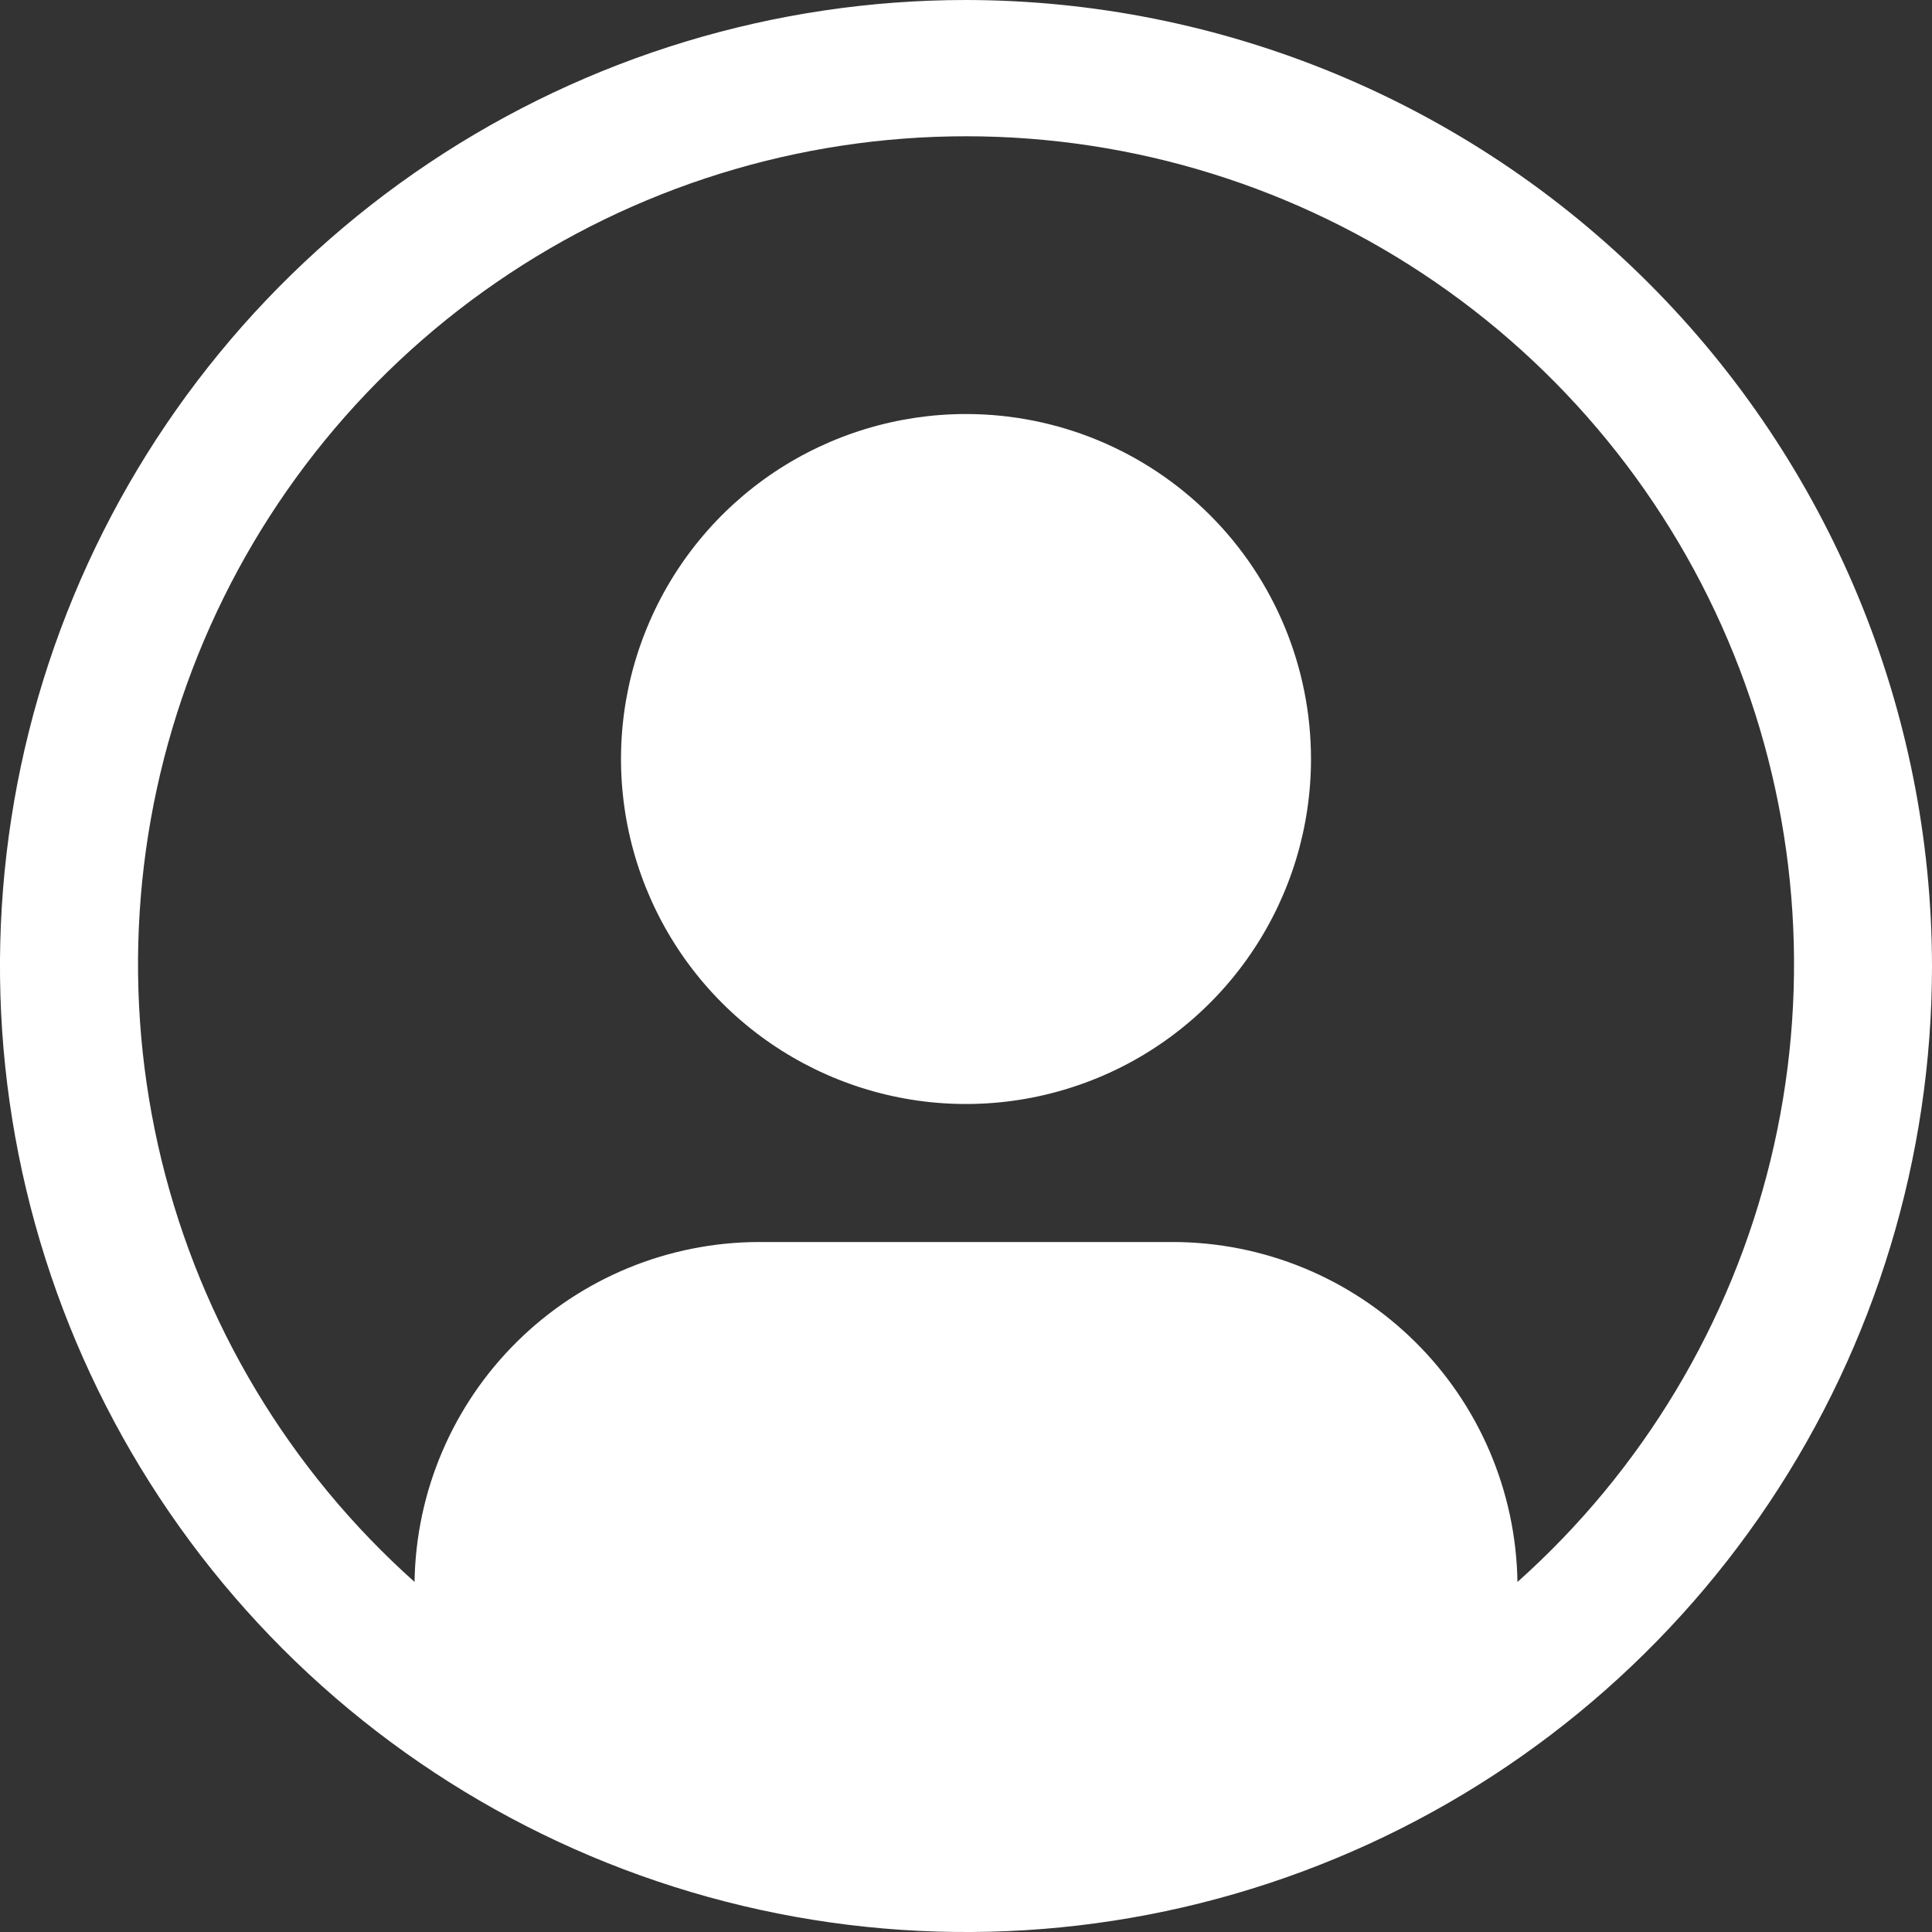<svg width="30" height="30" viewBox="0 0 30 30" fill="none" xmlns="http://www.w3.org/2000/svg">
<rect x="0" y="0" width="30" height="30" fill="#333333" stroke="none"/>
<path d="M15 6.429C13.941 6.429 12.905 6.743 12.024 7.331C11.143 7.92 10.456 8.757 10.051 9.736C9.645 10.714 9.539 11.792 9.746 12.831C9.953 13.87 10.463 14.825 11.212 15.574C11.961 16.323 12.916 16.833 13.955 17.04C14.994 17.247 16.071 17.14 17.05 16.735C18.029 16.33 18.866 15.643 19.454 14.762C20.043 13.881 20.357 12.845 20.357 11.786C20.357 10.365 19.793 9.002 18.788 7.998C17.783 6.993 16.421 6.429 15 6.429Z" fill="white"/>
<path d="M15 0C12.033 0 9.133 0.88 6.666 2.528C4.2 4.176 2.277 6.519 1.142 9.26C0.006 12.001 -0.291 15.017 0.288 17.926C0.867 20.836 2.296 23.509 4.393 25.607C6.491 27.704 9.164 29.133 12.074 29.712C14.983 30.291 17.999 29.994 20.74 28.858C23.481 27.723 25.824 25.8 27.472 23.334C29.12 20.867 30 17.967 30 15C29.995 11.023 28.414 7.21 25.602 4.398C22.79 1.586 18.977 0.005 15 0ZM23.563 24.564C23.541 23.158 22.969 21.817 21.968 20.83C20.968 19.843 19.62 19.288 18.214 19.286H11.786C10.38 19.288 9.032 19.843 8.032 20.83C7.031 21.817 6.458 23.158 6.437 24.564C4.494 22.829 3.124 20.544 2.508 18.014C1.892 15.483 2.059 12.824 2.988 10.391C3.916 7.957 5.562 5.862 7.707 4.385C9.852 2.907 12.396 2.116 15.001 2.116C17.605 2.116 20.149 2.907 22.294 4.385C24.439 5.862 26.085 7.957 27.013 10.391C27.942 12.824 28.109 15.483 27.493 18.014C26.877 20.544 25.507 22.829 23.564 24.564H23.563Z" fill="white"/>
<g clip-path="url(#clip0)">
<path d="M16.087 15.081V15V14.917L16.294 14.737C16.331 14.703 16.356 14.657 16.364 14.607C16.371 14.557 16.361 14.506 16.334 14.463L16.081 14.034C16.062 14.001 16.035 13.974 16.003 13.955C15.97 13.937 15.933 13.927 15.895 13.927C15.872 13.926 15.849 13.93 15.827 13.937L15.566 14.025C15.521 13.995 15.474 13.968 15.425 13.945L15.37 13.674C15.361 13.625 15.334 13.581 15.295 13.549C15.255 13.517 15.206 13.501 15.156 13.502H14.654C14.603 13.501 14.554 13.517 14.515 13.549C14.476 13.581 14.449 13.625 14.439 13.674L14.384 13.945C14.335 13.968 14.288 13.995 14.243 14.025L13.987 13.933C13.965 13.927 13.942 13.925 13.918 13.927C13.881 13.927 13.844 13.937 13.811 13.955C13.779 13.974 13.752 14.001 13.733 14.034L13.479 14.463C13.454 14.506 13.445 14.556 13.453 14.606C13.461 14.655 13.486 14.7 13.524 14.732L13.726 14.918V15.082L13.524 15.263C13.485 15.296 13.46 15.341 13.451 15.391C13.443 15.441 13.453 15.493 13.479 15.536L13.733 15.966C13.752 15.998 13.779 16.025 13.811 16.044C13.844 16.063 13.881 16.073 13.918 16.073C13.942 16.073 13.965 16.069 13.987 16.062L14.248 15.974C14.293 16.004 14.34 16.031 14.389 16.055L14.443 16.325C14.453 16.375 14.48 16.419 14.519 16.451C14.559 16.482 14.608 16.499 14.658 16.498H15.165C15.215 16.499 15.264 16.482 15.303 16.451C15.342 16.419 15.369 16.375 15.379 16.325L15.434 16.055C15.483 16.031 15.53 16.004 15.575 15.974L15.835 16.062C15.857 16.069 15.881 16.073 15.904 16.073C15.941 16.073 15.979 16.063 16.011 16.044C16.044 16.025 16.071 15.998 16.09 15.966L16.334 15.536C16.359 15.493 16.369 15.443 16.361 15.394C16.353 15.345 16.328 15.3 16.29 15.267L16.087 15.081ZM15.895 15.858L15.527 15.734C15.441 15.807 15.343 15.864 15.236 15.902L15.16 16.288H14.654L14.577 15.906C14.472 15.867 14.374 15.81 14.288 15.738L13.918 15.858L13.665 15.429L13.957 15.171C13.937 15.06 13.937 14.947 13.957 14.835L13.665 14.57L13.918 14.141L14.287 14.266C14.373 14.193 14.471 14.136 14.577 14.097L14.654 13.712H15.16L15.236 14.093C15.342 14.132 15.44 14.189 15.526 14.261L15.895 14.141L16.149 14.57L15.857 14.828C15.877 14.939 15.877 15.053 15.857 15.164L16.149 15.429L15.895 15.858Z" fill="white"/>
<path d="M14.907 15.644C14.78 15.644 14.655 15.606 14.549 15.535C14.444 15.464 14.361 15.364 14.312 15.246C14.264 15.129 14.251 14.999 14.276 14.874C14.3 14.749 14.362 14.635 14.452 14.545C14.542 14.454 14.657 14.393 14.781 14.368C14.906 14.344 15.036 14.356 15.153 14.405C15.271 14.454 15.372 14.536 15.443 14.642C15.513 14.748 15.551 14.873 15.551 15C15.552 15.085 15.536 15.169 15.504 15.247C15.472 15.326 15.424 15.397 15.364 15.457C15.304 15.517 15.233 15.565 15.155 15.597C15.076 15.629 14.992 15.645 14.907 15.644ZM14.907 14.571C14.85 14.569 14.794 14.579 14.741 14.601C14.689 14.622 14.641 14.653 14.601 14.693C14.56 14.733 14.529 14.781 14.508 14.834C14.487 14.887 14.476 14.943 14.478 15C14.476 15.057 14.487 15.113 14.508 15.166C14.529 15.218 14.56 15.266 14.601 15.306C14.641 15.347 14.689 15.378 14.741 15.399C14.794 15.42 14.85 15.431 14.907 15.429C14.964 15.431 15.02 15.42 15.073 15.399C15.126 15.378 15.174 15.347 15.214 15.306C15.254 15.266 15.285 15.218 15.306 15.166C15.328 15.113 15.338 15.057 15.336 15C15.338 14.943 15.328 14.887 15.306 14.834C15.285 14.781 15.254 14.733 15.214 14.693C15.174 14.653 15.126 14.622 15.073 14.601C15.02 14.579 14.964 14.569 14.907 14.571Z" fill="white"/>
</g>
<defs>
<clipPath id="clip0">
<rect width="3.434" height="3.434" fill="white" transform="translate(13.19 13.283)"/>
</clipPath>
</defs>
</svg>
